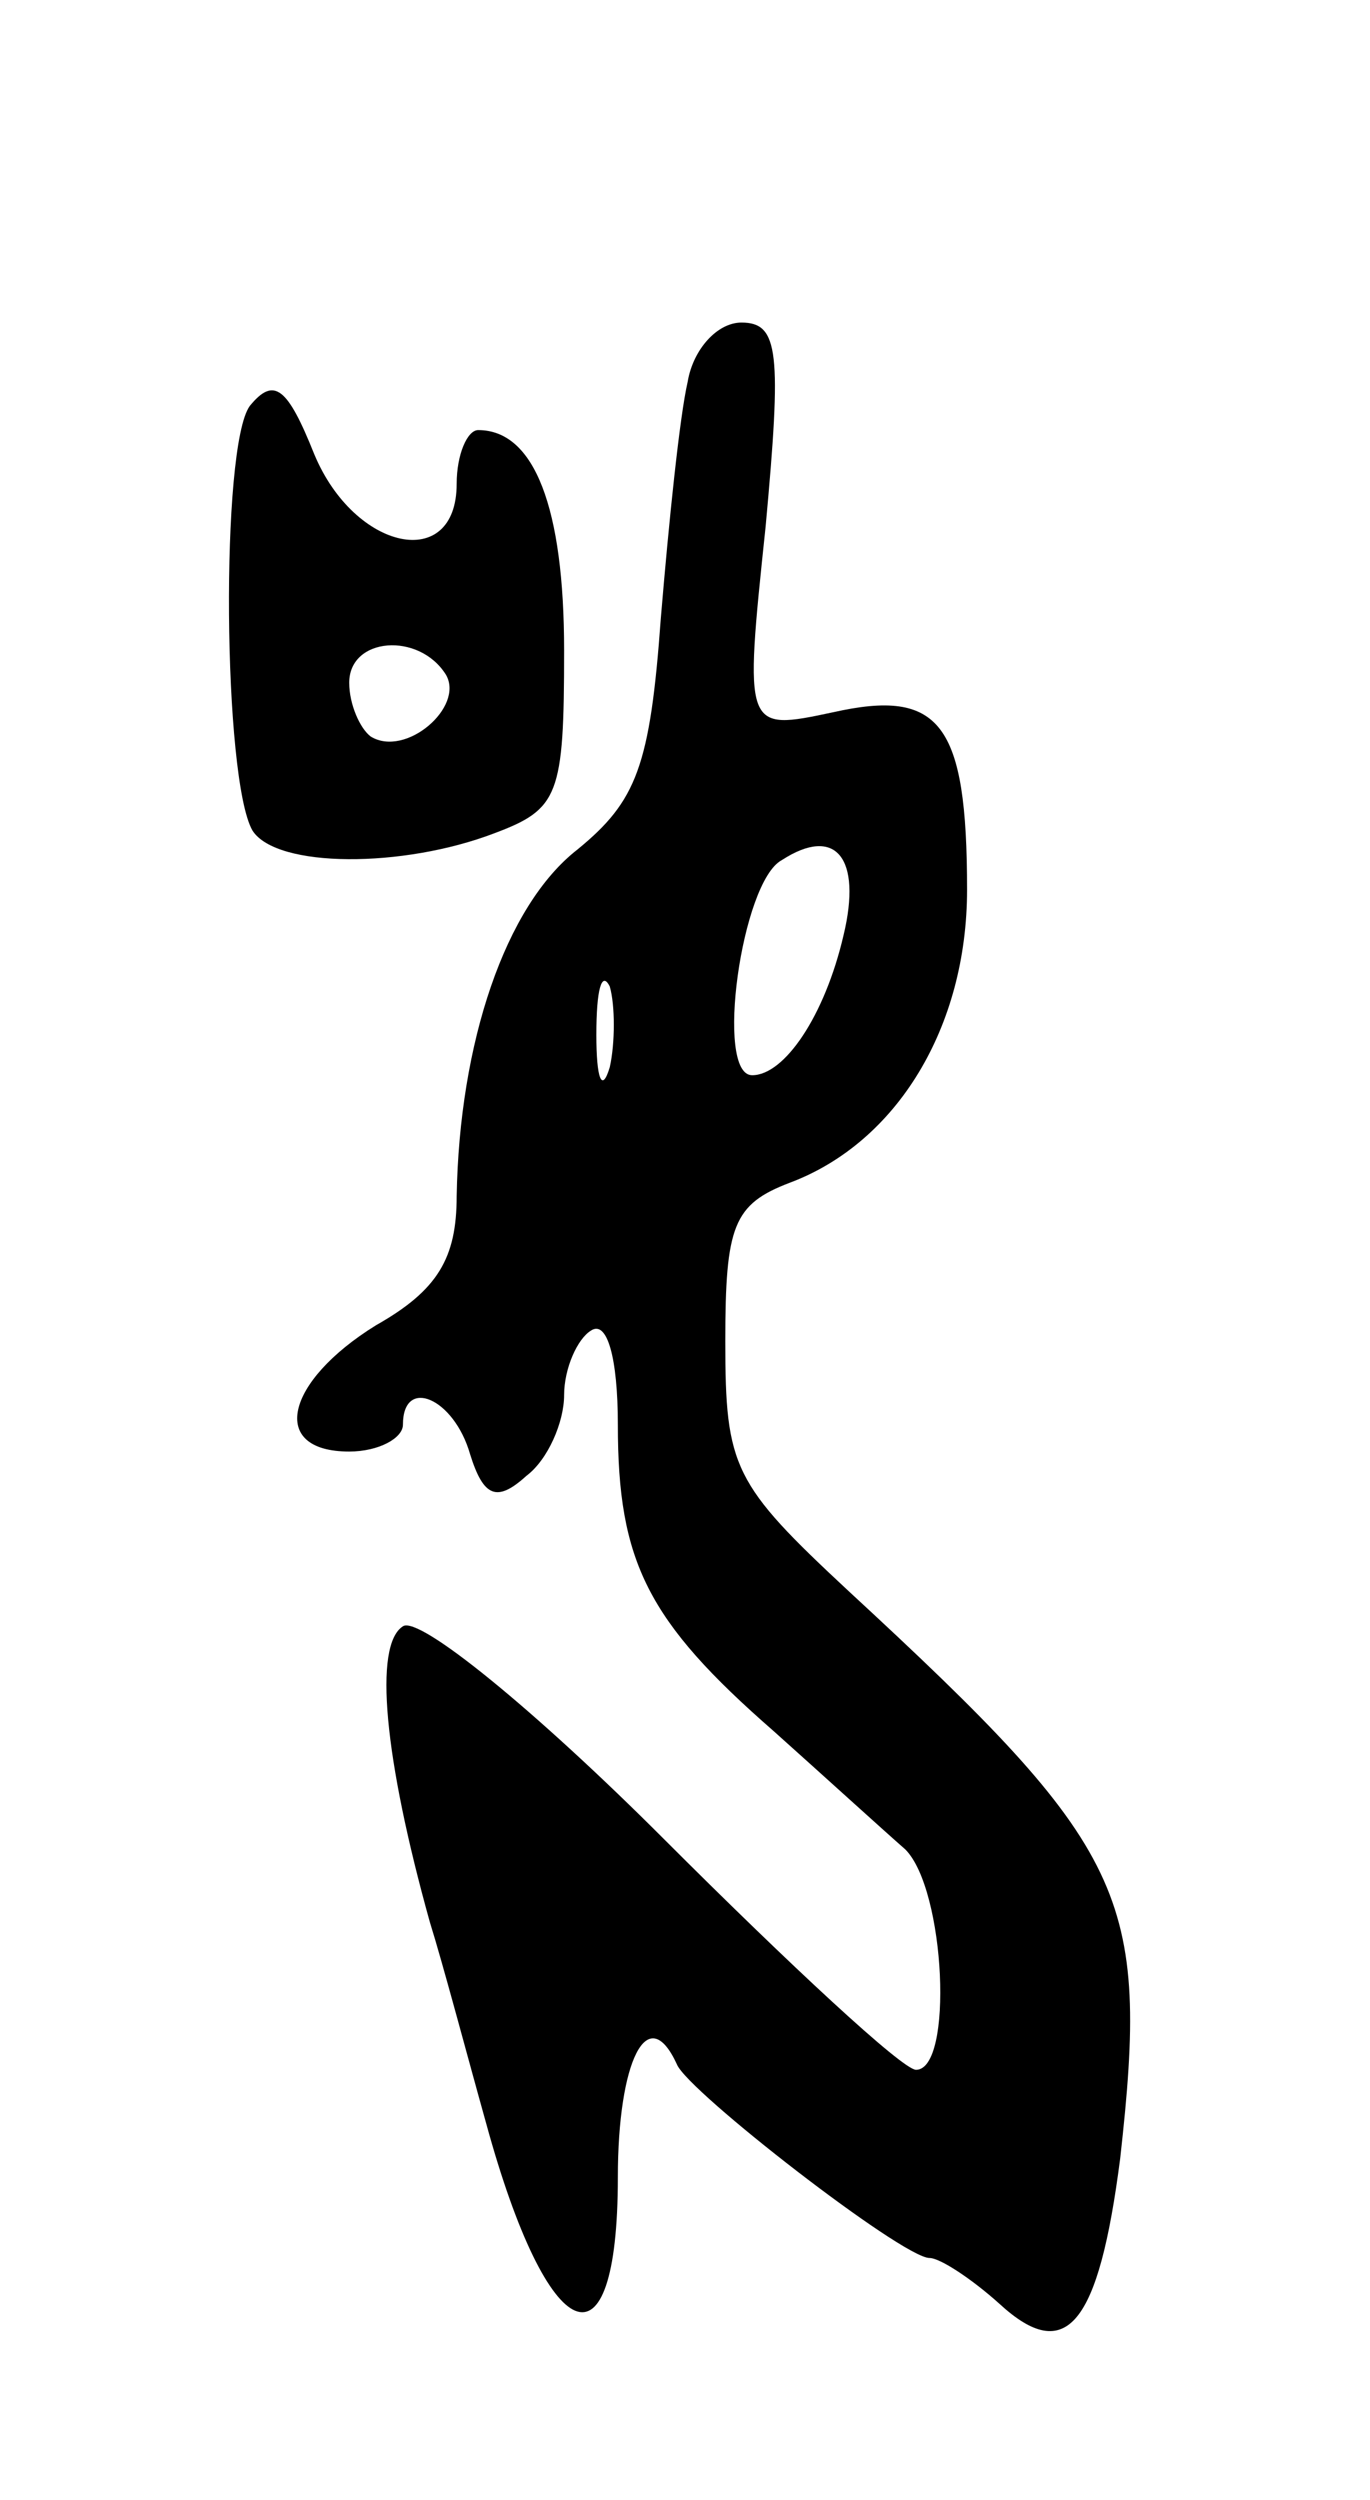 <svg version="1.0" xmlns="http://www.w3.org/2000/svg"
 width="51pt" height="93pt" viewBox="0 0 51 93"
 preserveAspectRatio="xMidYMid meet">
<g transform="translate(0,93) scale(0.1,-0.1)"
fill="#000000" stroke="none">
<path d="M256 788 c-3 -13 -7 -52 -10 -88 -4 -55 -9 -68 -31 -86 -27 -21 -44
-72 -45 -129 0 -23 -7 -35 -30 -48 -34 -21 -40 -47 -10 -47 11 0 20 5 20 10 0
18 19 10 25 -11 5 -16 10 -18 21 -8 8 6 14 20 14 30 0 10 5 21 10 24 6 4 10
-10 10 -35 0 -51 11 -73 58 -114 19 -17 41 -37 49 -44 15 -15 18 -82 4 -82 -5
0 -47 39 -94 86 -48 48 -91 83 -97 79 -11 -7 -7 -49 10 -110 5 -16 14 -50 21
-75 23 -84 49 -95 49 -20 0 43 11 66 22 42 4 -10 84 -72 94 -72 4 0 16 -8 26
-17 25 -23 37 -8 45 54 11 98 3 115 -101 211 -43 40 -46 46 -46 93 0 43 3 51
24 59 40 15 66 58 66 109 0 62 -10 75 -50 66 -33 -7 -33 -7 -25 69 6 65 5 76
-9 76 -9 0 -18 -10 -20 -22z m58 -206 c-7 -30 -22 -52 -34 -52 -14 0 -4 72 11
80 20 13 30 1 23 -28z m-87 -49 c-3 -10 -5 -4 -5 12 0 17 2 24 5 18 2 -7 2
-21 0 -30z"/>
<path d="M93 779 c-11 -15 -10 -139 1 -158 9 -14 56 -14 90 -1 24 9 26 14 26
68 0 53 -11 82 -32 82 -4 0 -8 -9 -8 -20 0 -33 -38 -25 -53 11 -10 25 -15 29
-24 18z m73 -100 c7 -12 -15 -31 -28 -23 -4 3 -8 12 -8 20 0 17 26 19 36 3z"/>
</g>
</svg>
